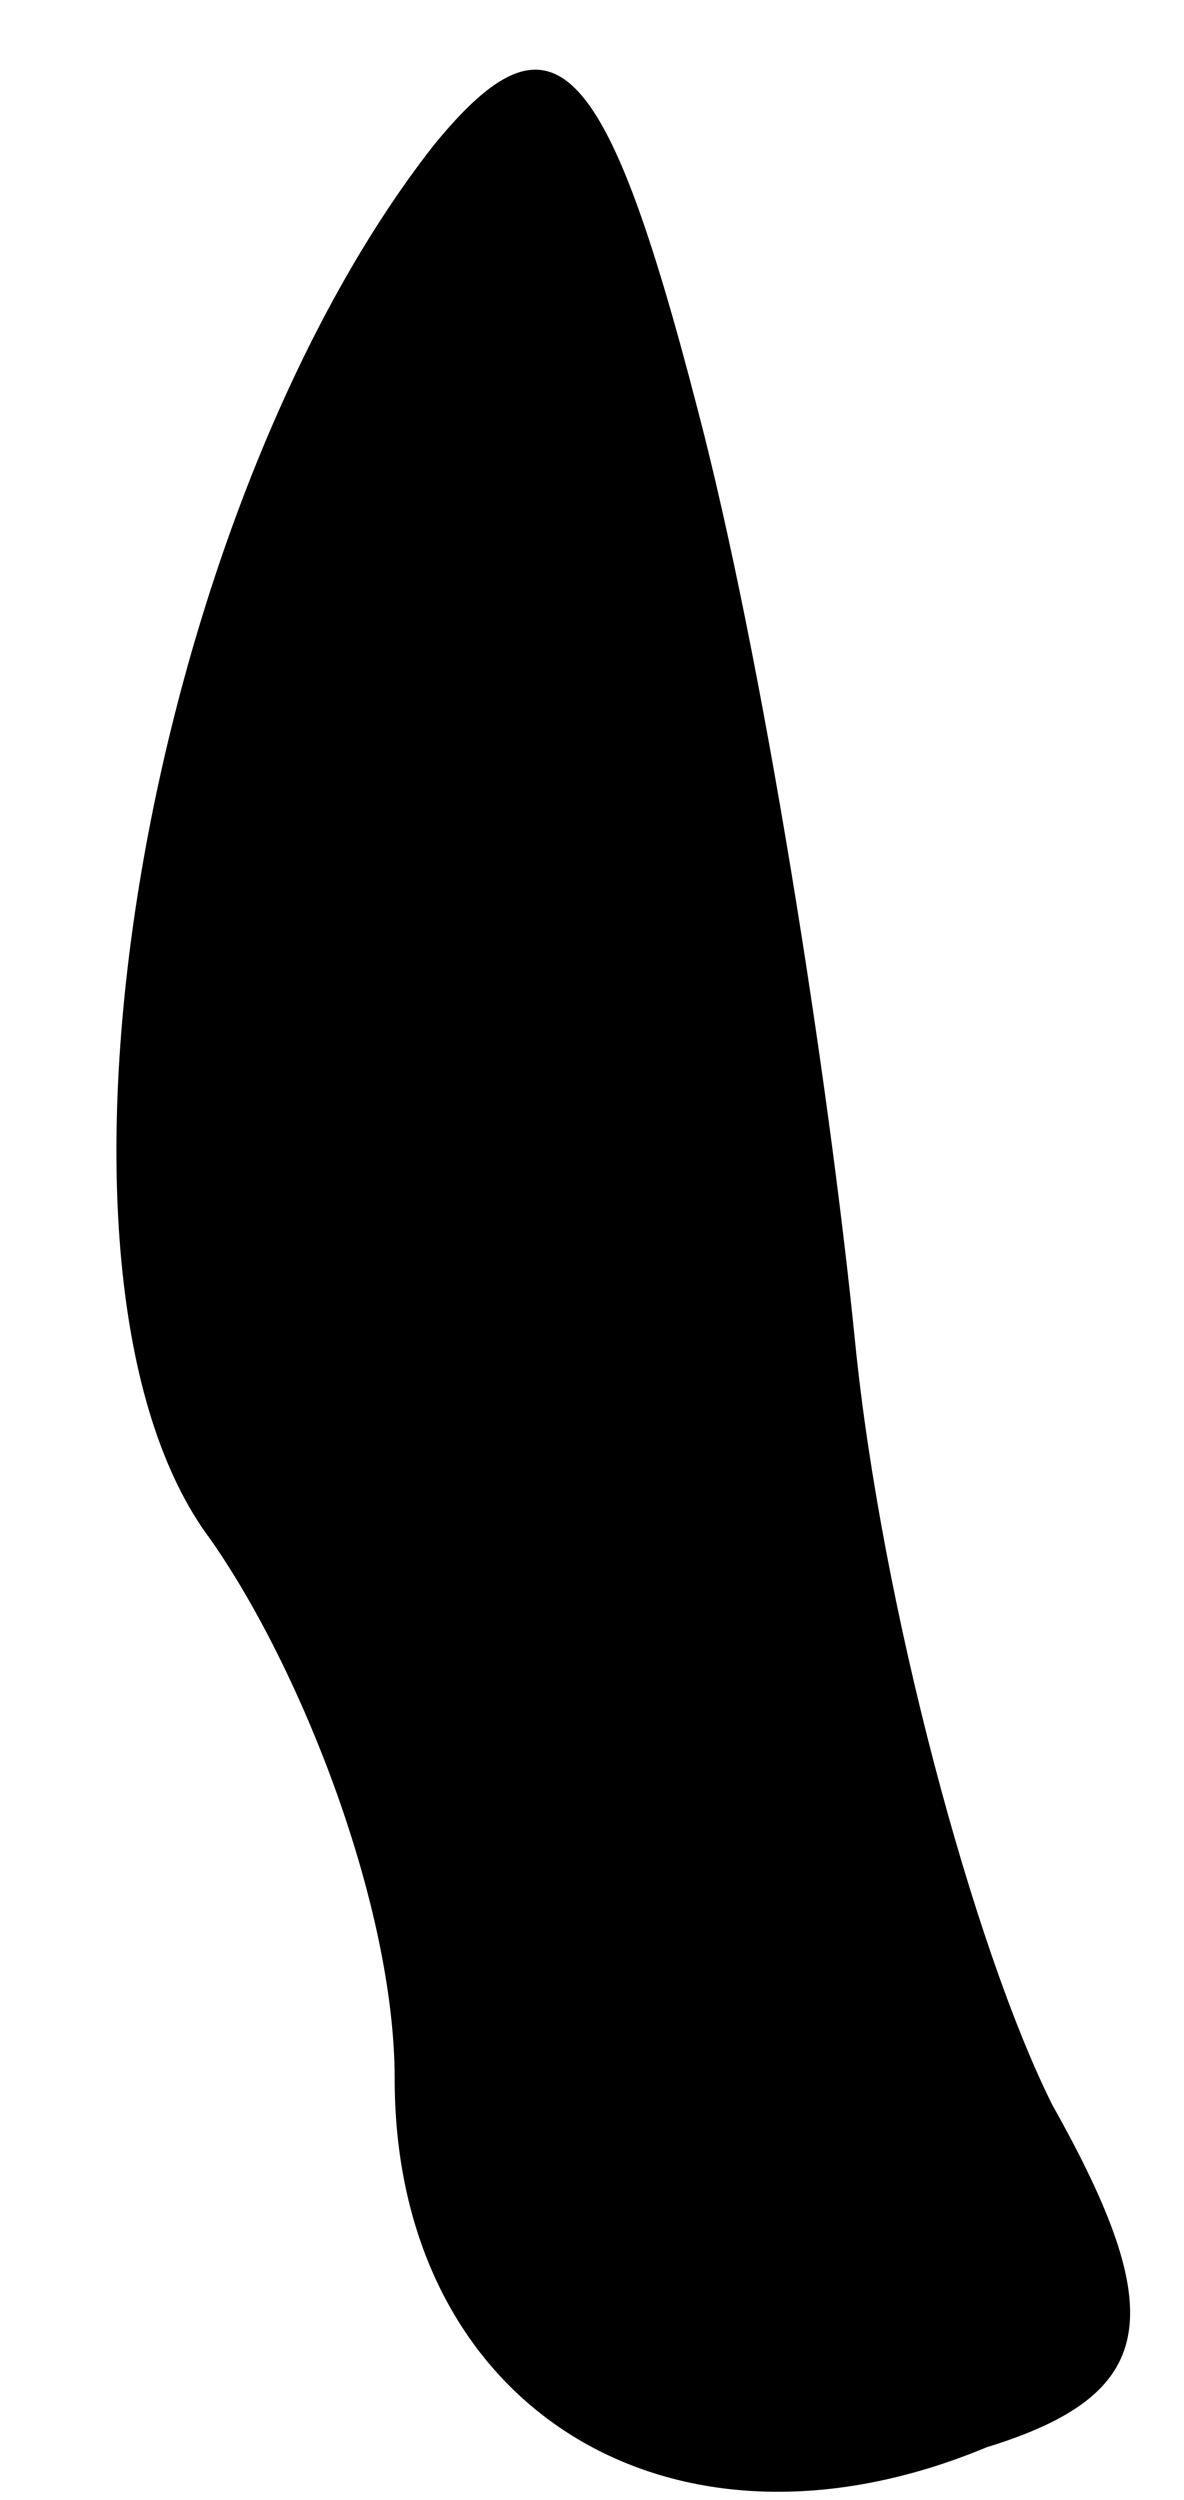 <?xml version="1.0" standalone="no"?>
<!DOCTYPE svg PUBLIC "-//W3C//DTD SVG 20010904//EN"
 "http://www.w3.org/TR/2001/REC-SVG-20010904/DTD/svg10.dtd">
<svg version="1.0" xmlns="http://www.w3.org/2000/svg"
 width="9pt" height="19pt" viewBox="0 0 9 19"
 preserveAspectRatio="xMidYMid meet">
<g transform="translate(0,19) scale(0.1,-0.1)"
fill="#000000" stroke="none">
<path fill="#000000" stroke="none" d="M33 179 c-22 -28 -32 -86 -17 -106 7
-10 14 -28 14 -41 0 -25 21 -38 45 -28 13 4 14 10 5 26 -6 12 -13 38 -15 58
-2 20 -7 52 -12 71 -7 27 -11 31 -20 20z"/>
</g>
</svg>
